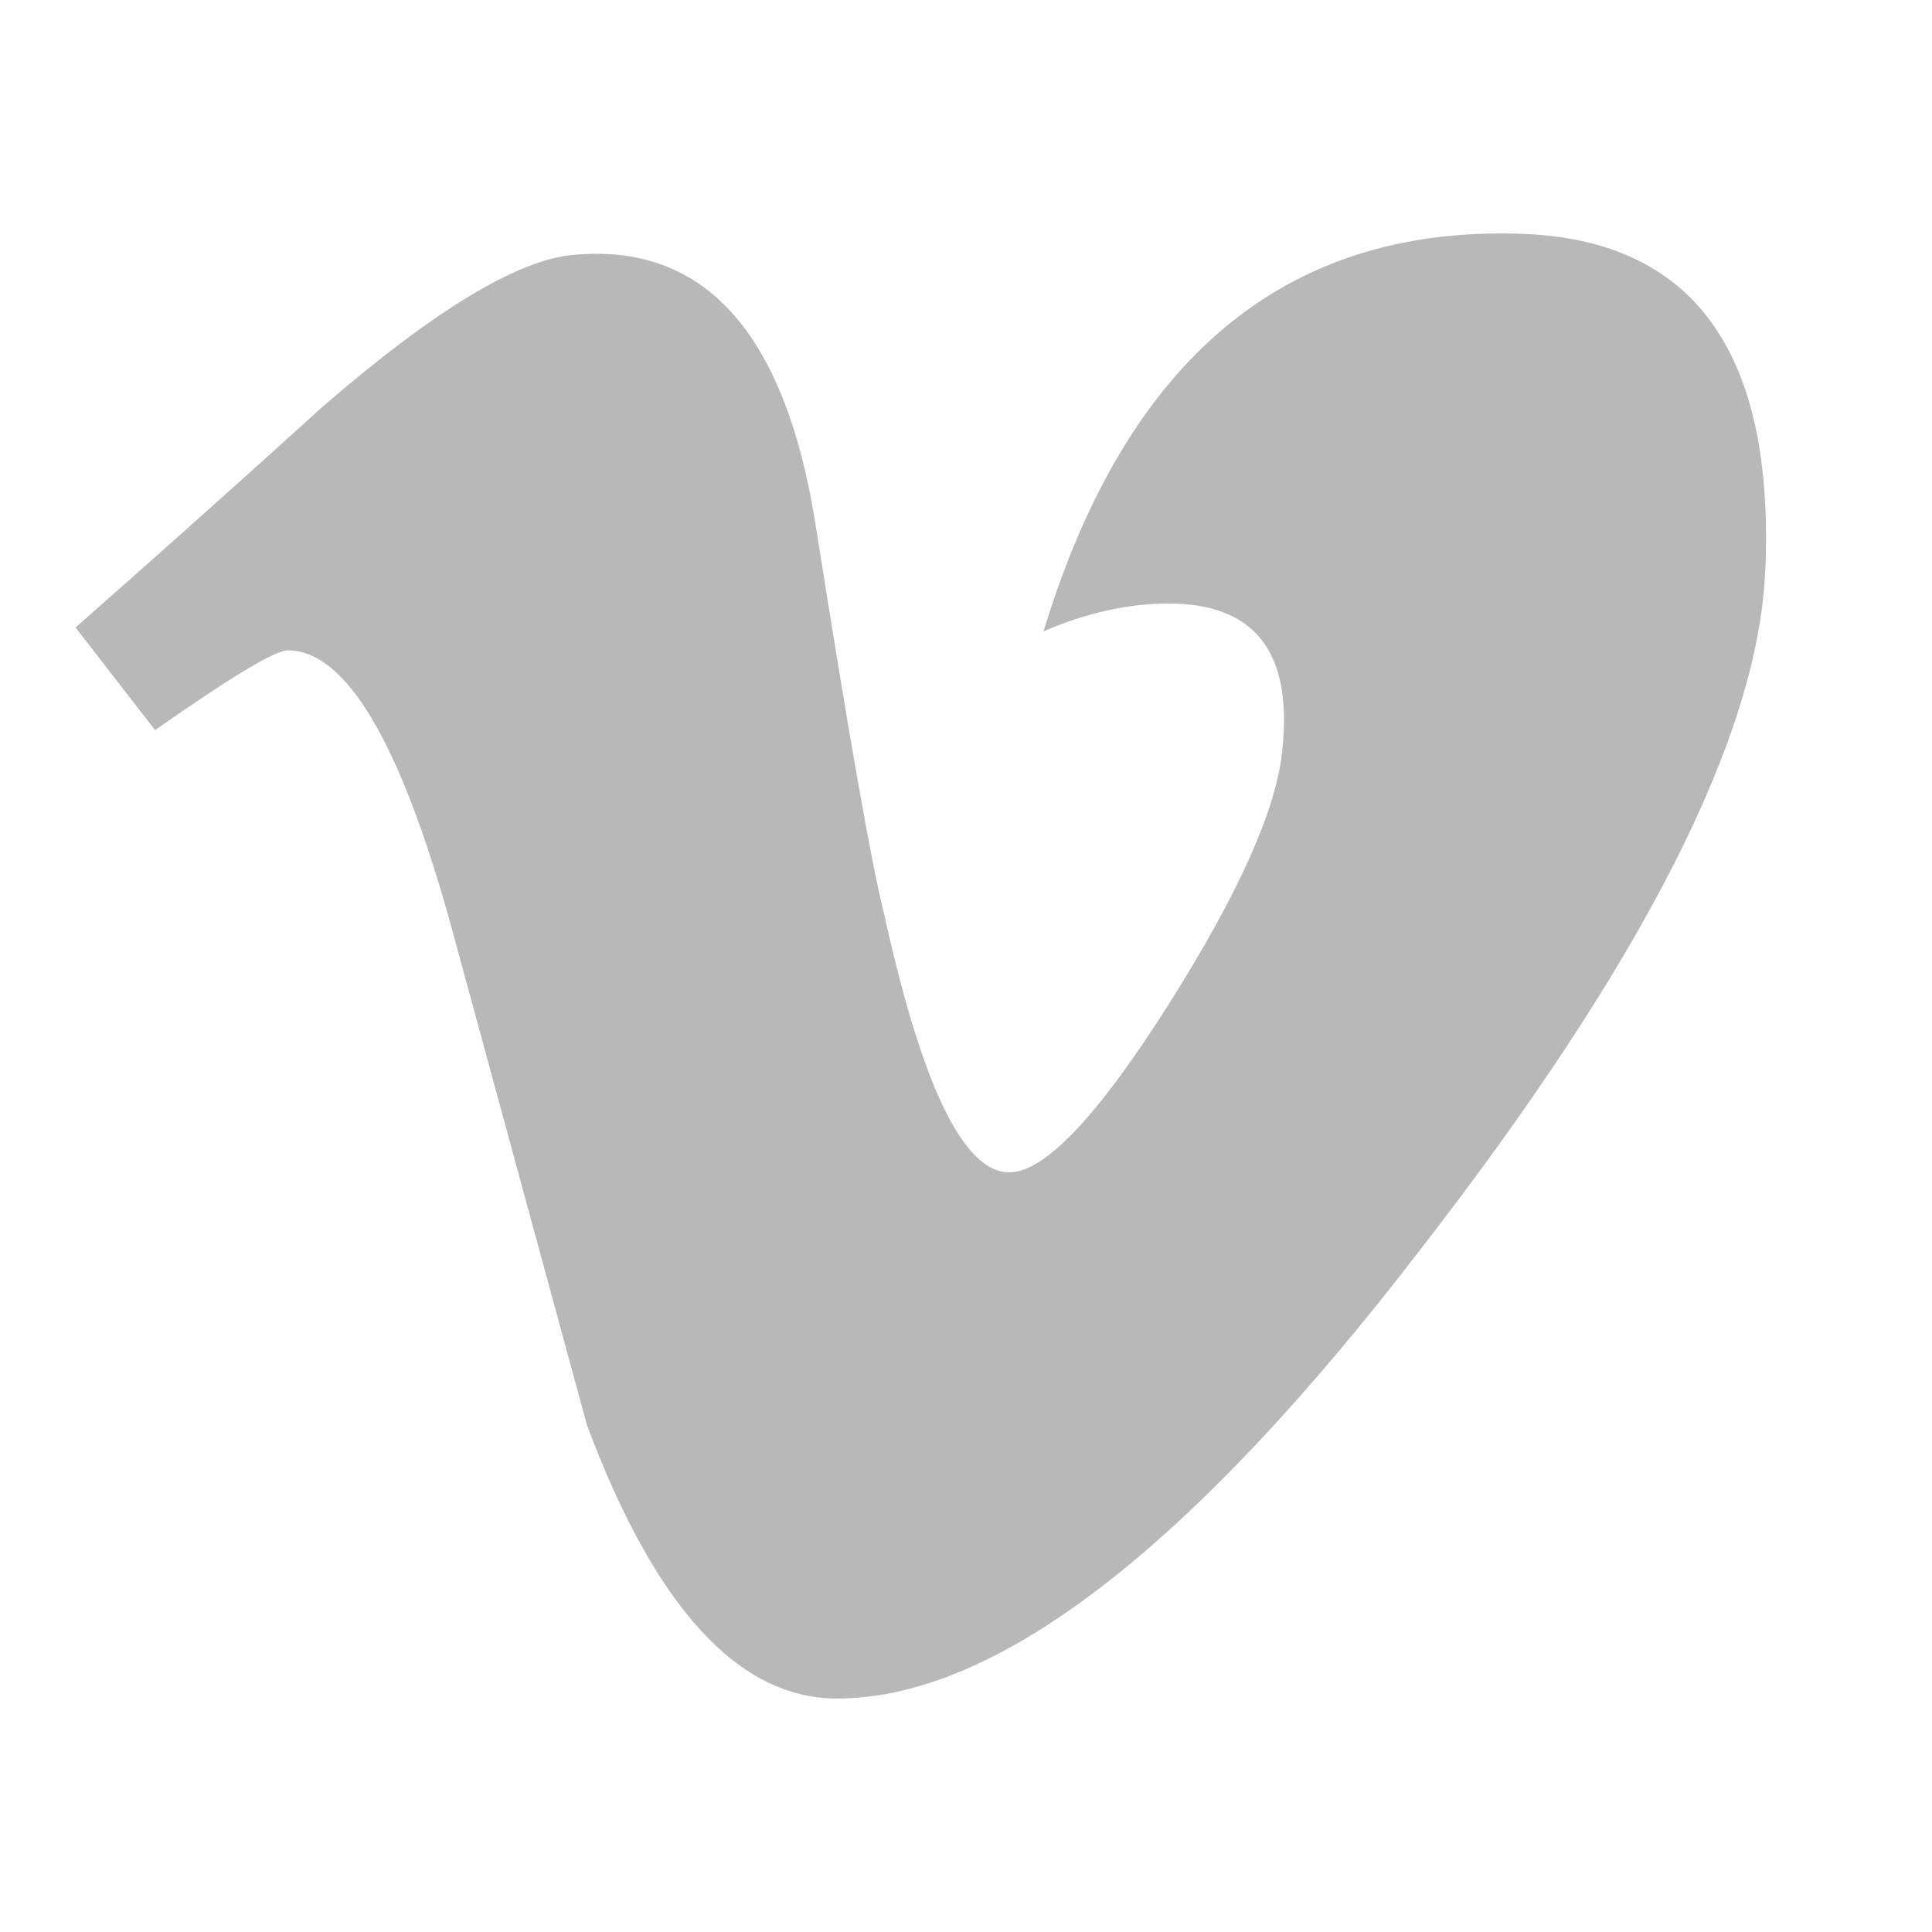 <svg xmlns="http://www.w3.org/2000/svg" width="32" height="32" viewBox="0 0 32 32"><title>vimeo</title><g fill="#b8b8b8e0" class="nc-icon-wrapper"><path d="M29.236,9.481c-.125,2.731-2.028,6.47-5.711,11.216-3.807,4.958-7.028,7.436-9.662,7.436-1.632,0-3.013-1.509-4.141-4.529-.754-2.768-1.507-5.535-2.26-8.303-.838-3.018-1.736-4.529-2.697-4.529-.209,0-.942,.442-2.197,1.321l-1.317-1.7c1.382-1.217,2.745-2.433,4.086-3.651,1.843-1.596,3.227-2.435,4.149-2.519,2.179-.21,3.521,1.283,4.024,4.477,.544,3.447,.92,5.591,1.132,6.43,.628,2.86,1.319,4.288,2.074,4.288,.586,0,1.466-.928,2.64-2.782,1.173-1.855,1.801-3.267,1.885-4.236,.167-1.601-.461-2.404-1.885-2.404-.67,0-1.361,.155-2.072,.46,1.376-4.516,4.005-6.71,7.886-6.584,2.877,.085,4.233,1.954,4.068,5.609Z"></path></g></svg>